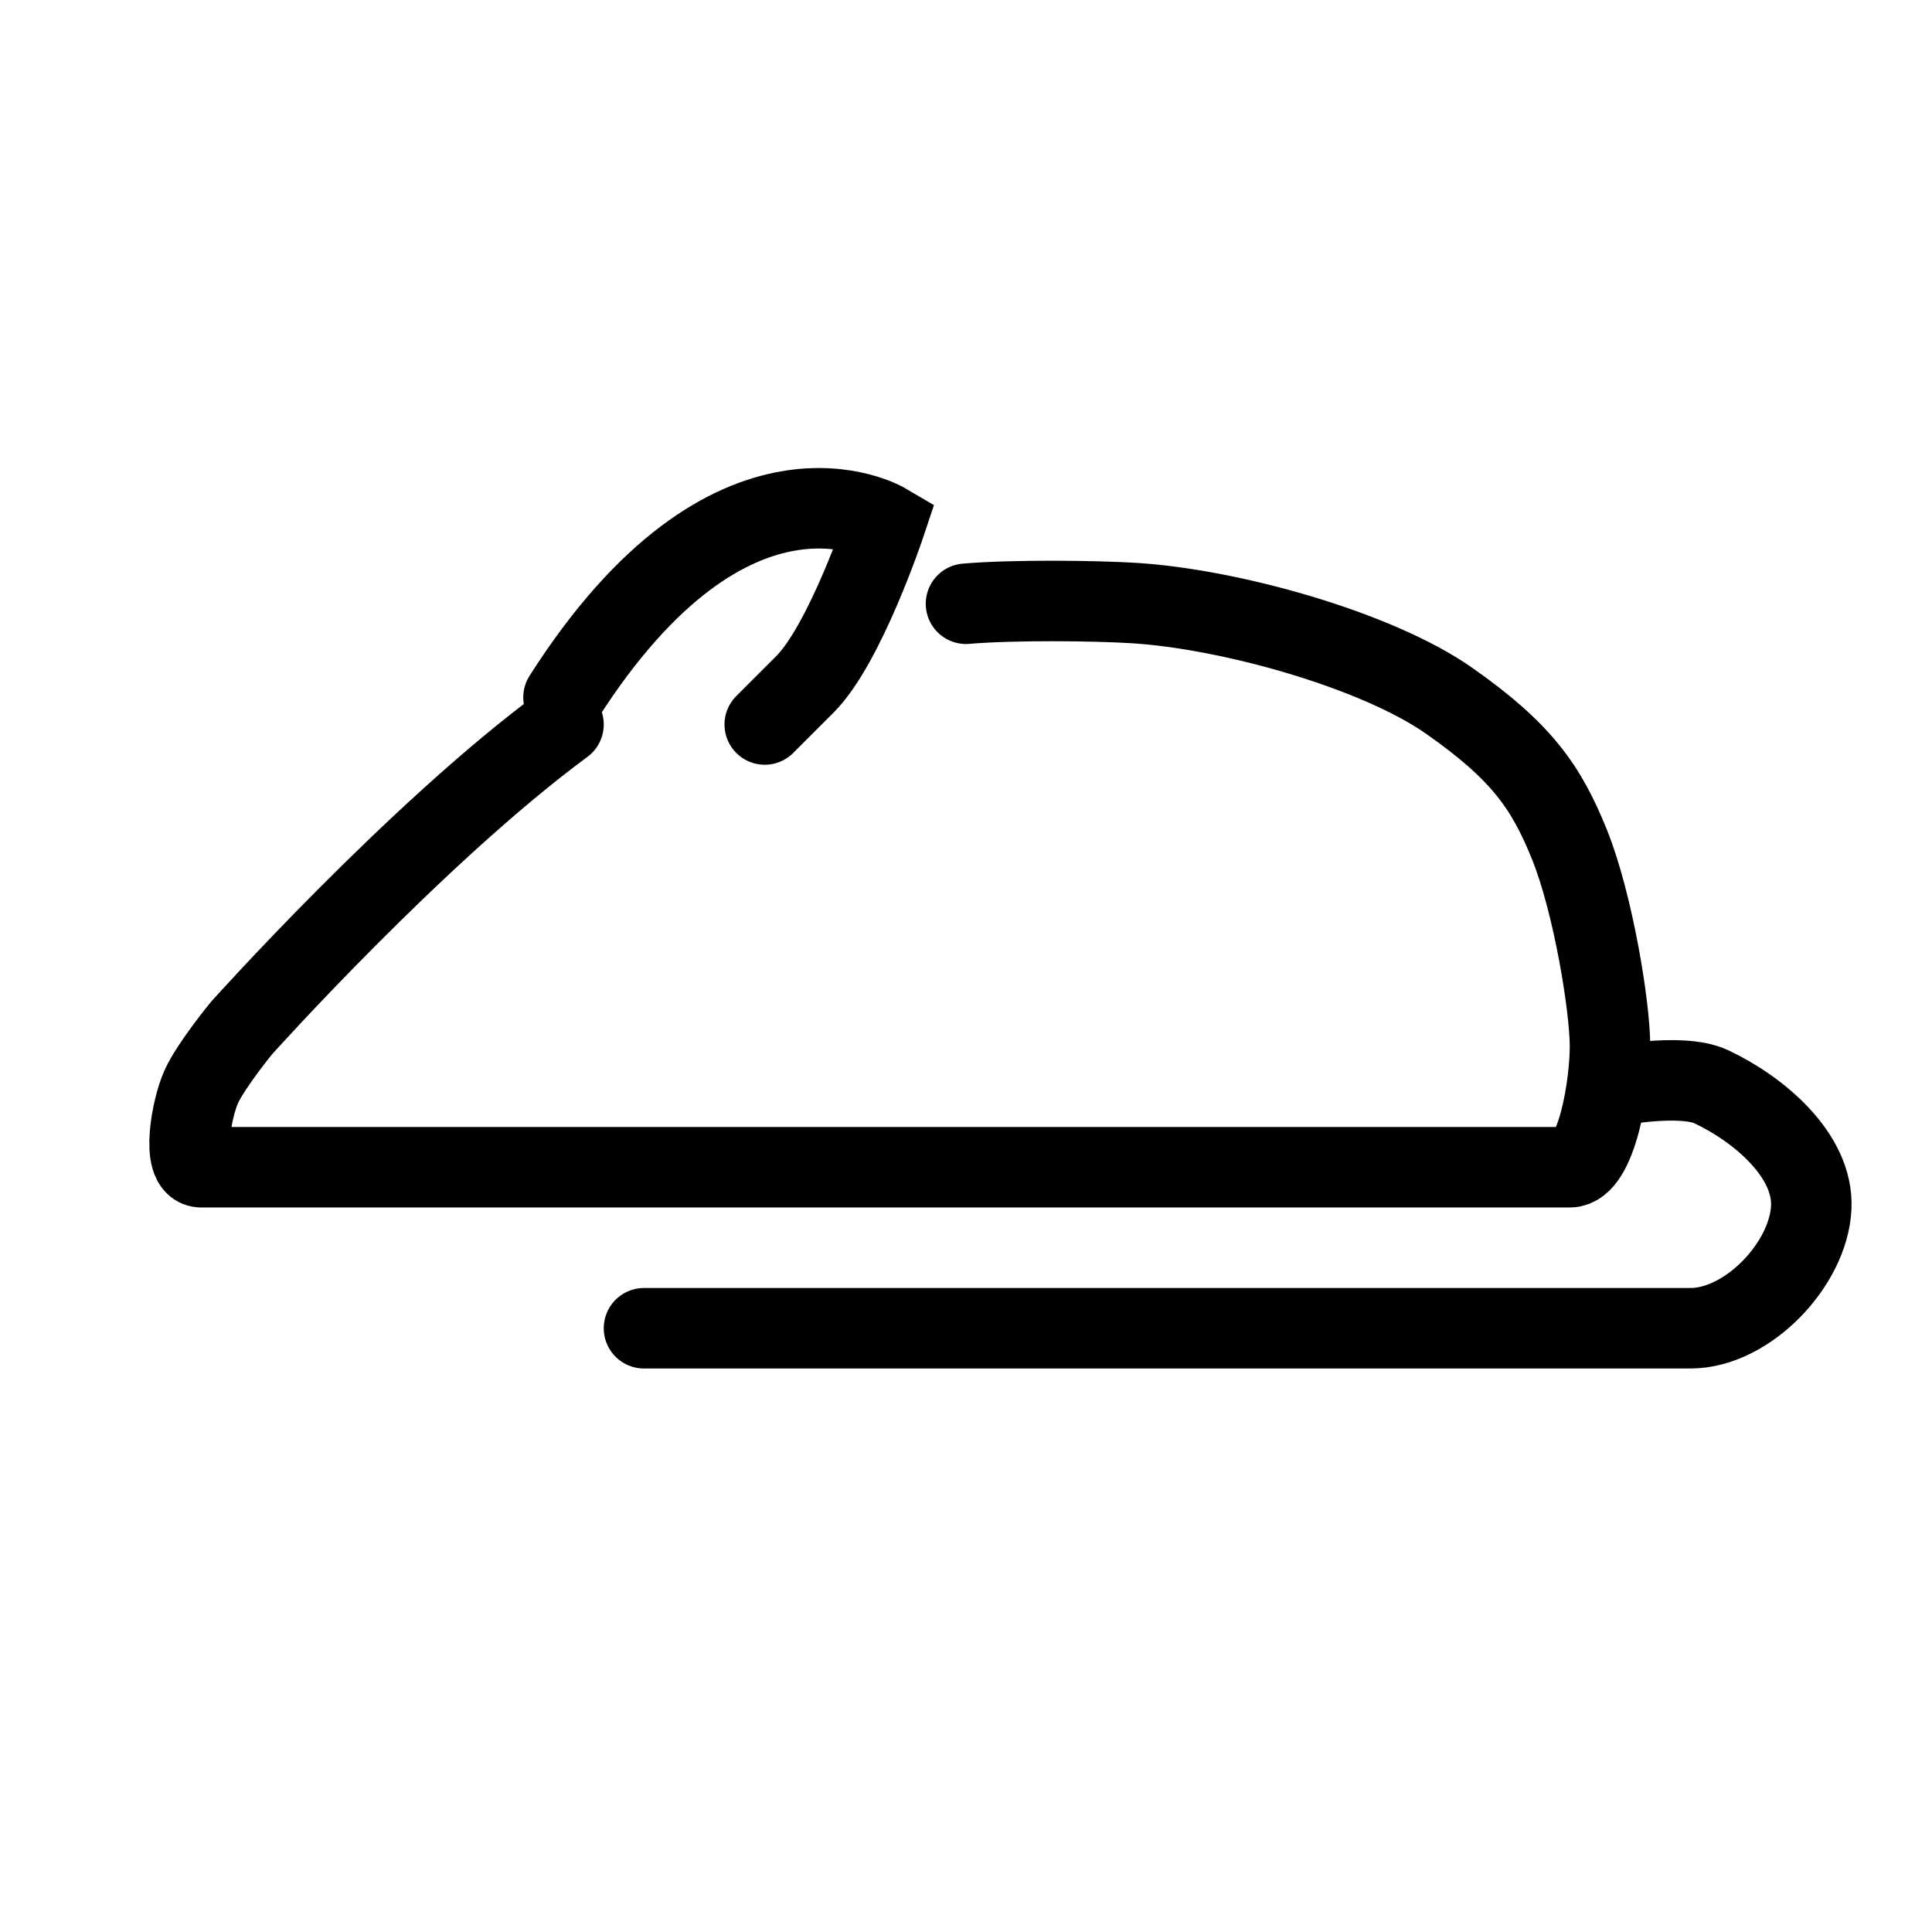 <?xml version="1.0" encoding="UTF-8" standalone="no"?>
<!-- Created with Inkscape (http://www.inkscape.org/) -->
<svg xmlns="http://www.w3.org/2000/svg" xmlns:svg="http://www.w3.org/2000/svg" width="48" height="48" viewBox="0 0 48 48" version="1.1" id="svg1" xml:space="preserve">
  <defs id="defs1"/>
  <g id="layer1">
    <path id="path1" style="fill:none;stroke:#000000;stroke-width:2;stroke-linecap:round;stroke-linejoin:miter;stroke-dasharray:none;stroke-opacity:1" d="m 24,15 c 1.157,-0.1 3.206,-0.078 4.179,-0.017 2.385,0.149 6.021,1.165 7.821,2.425 1.8,1.261 2.422,2.149 3,3.592 0.578,1.443 1,4 1,5 0,1 -0.338,3 -1,3 H 5 c -0.508,0 -0.244,-1.463 0,-2 0.244,-0.537 1,-1.457 1,-1.457 0,0 4.333,-4.838 8,-7.543"/>
    <path id="path2" style="fill:none;fill-rule:evenodd;stroke:#000000;stroke-width:2;stroke-linecap:round" d="M 14,17.327 C 18.192,10.748 22,13 22,13 c 0,0 -1,3 -2,4 l -1,1"/>
    <path style="fill:none;stroke:#000000;stroke-width:2;stroke-linecap:round;stroke-linejoin:miter;stroke-dasharray:none;stroke-opacity:1" d="m 40,27 c 0,0 1.758,-0.357 2.517,0 1.175,0.553 2.544,1.703 2.483,3 -0.066,1.413 -1.586,3 -3,3 -4,0 -12.875,0 -12.875,0 H 16" id="path6"/>
  </g>
</svg>
